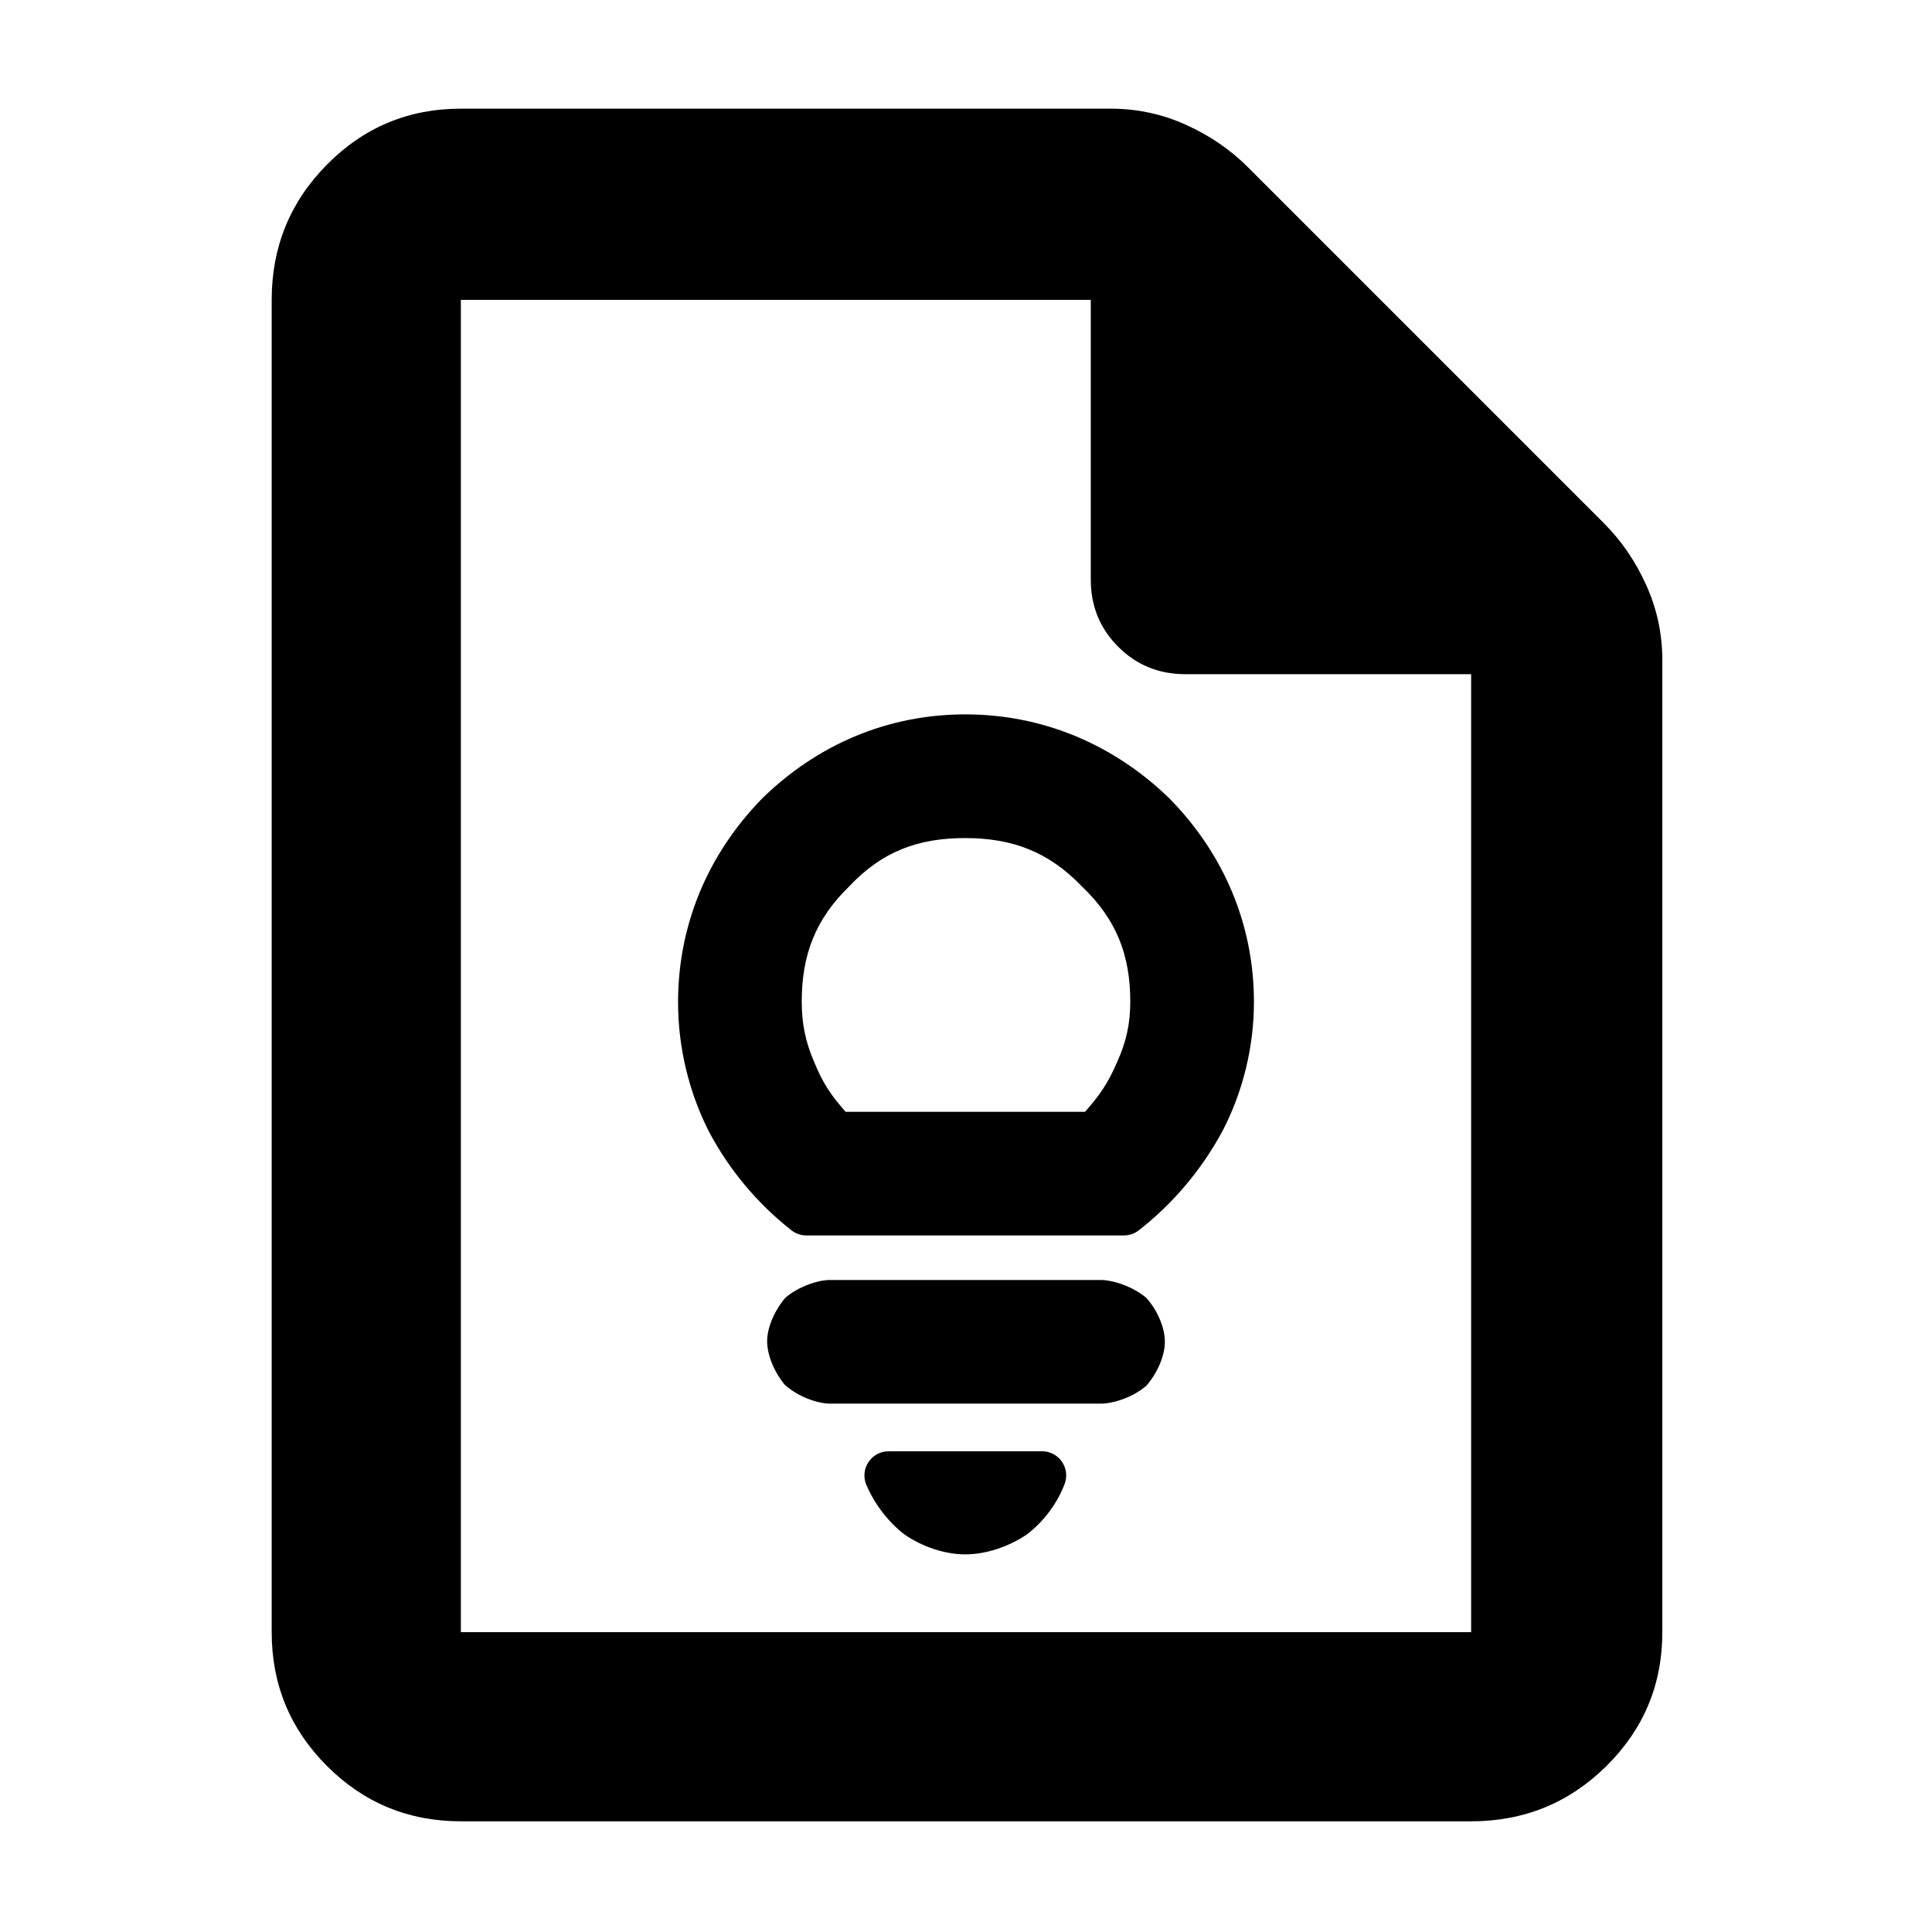 <?xml version="1.0" encoding="utf-8"?>
<svg xmlns="http://www.w3.org/2000/svg" height="48" viewBox="0 -960 960 960" width="48">
  <defs>
    <style type="text/css" id="current-color-scheme">.ColorScheme-Highlight { color:#000000; }</style>
  </defs>
  <path class="ColorScheme-Highlight" fill="currentColor" d="M 229 -55 C 202.967 -55 180.793 -64.157 162.48 -82.47 C 144.16 -100.79 135 -122.967 135 -149 L 135 -811 C 135 -837.307 144.16 -859.717 162.48 -878.23 C 180.793 -896.743 202.967 -906 229 -906 L 552 -906 C 565.04 -906 577.467 -903.333 589.28 -898 C 601.093 -892.667 611.333 -885.667 620 -877 L 797 -700 C 805.667 -691.333 812.667 -681.093 818 -669.28 C 823.333 -657.467 826 -645.04 826 -632 L 826 -149 C 826 -122.967 816.743 -100.79 798.23 -82.47 C 779.717 -64.157 757.307 -55 731 -55 Z M 542 -672 L 542 -811 L 229 -811 L 229 -149 L 731 -149 L 731 -625 L 589 -625 C 575.833 -625 564.71 -629.543 555.63 -638.63 C 546.543 -647.71 542 -658.833 542 -672 Z M 449.633 -197.386 C 441.443 -203.555 434.321 -212.895 430.34 -222.535 C 428.91 -226.226 429.393 -230.386 431.63 -233.652 C 433.867 -236.918 437.571 -238.87 441.53 -238.87 L 517.791 -238.87 C 521.647 -238.87 525.268 -237.017 527.524 -233.89 C 529.779 -230.762 530.395 -226.742 529.178 -223.083 C 525.585 -213.22 518.394 -203.549 509.857 -197.274 C 501.064 -191.425 489.877 -187.64 479.66 -187.64 C 469.404 -187.64 458.256 -191.486 449.633 -197.386 Z M 352.231 -397.799 C 342.408 -417.137 336.926 -439.357 336.926 -462.03 C 336.926 -500.532 351.834 -535.661 378.555 -563.076 C 405.921 -589.983 441.041 -605.03 479.66 -605.03 C 518.3 -605.03 553.521 -590.011 581.086 -563.254 C 608.031 -535.853 623.075 -500.667 623.075 -462.15 C 623.075 -439.482 617.429 -417.054 607.364 -397.834 C 597.115 -378.804 582.701 -361.735 565.747 -348.581 C 563.653 -346.978 561.09 -346.11 558.453 -346.11 L 400.676 -346.11 C 398.024 -346.11 395.446 -346.989 393.346 -348.609 C 376.525 -361.759 362.267 -378.74 352.231 -397.799 Z M 539.133 -407.56 C 546.204 -415.456 550.684 -421.904 555.134 -432.376 C 559.741 -442.485 561.625 -451.726 561.625 -462.29 C 561.625 -485.57 554.672 -503.242 537.61 -519.533 C 521.184 -536.625 503.224 -543.57 479.536 -543.57 C 455.864 -543.57 438.125 -536.702 422.037 -519.641 C 405.254 -503.351 398.376 -485.606 398.376 -462.29 C 398.376 -451.667 400.164 -442.394 404.578 -432.254 C 408.784 -421.839 413.175 -415.407 420.188 -407.56 Z M 389.88 -271.997 C 385.064 -277.714 381.187 -286.316 381.187 -293.6 C 381.187 -300.802 385.346 -309.535 390.232 -315.122 C 395.631 -319.862 404.141 -323.471 411.571 -323.98 L 547.75 -323.98 C 555.296 -323.504 564.05 -319.817 569.574 -315.114 C 574.644 -309.523 578.816 -300.876 578.816 -293.31 C 578.816 -285.774 574.585 -277.068 569.589 -271.421 C 563.821 -266.432 555.136 -262.961 547.75 -262.55 L 411.571 -262.55 C 404.141 -263.059 395.411 -266.893 389.88 -271.997 Z"/>
</svg>